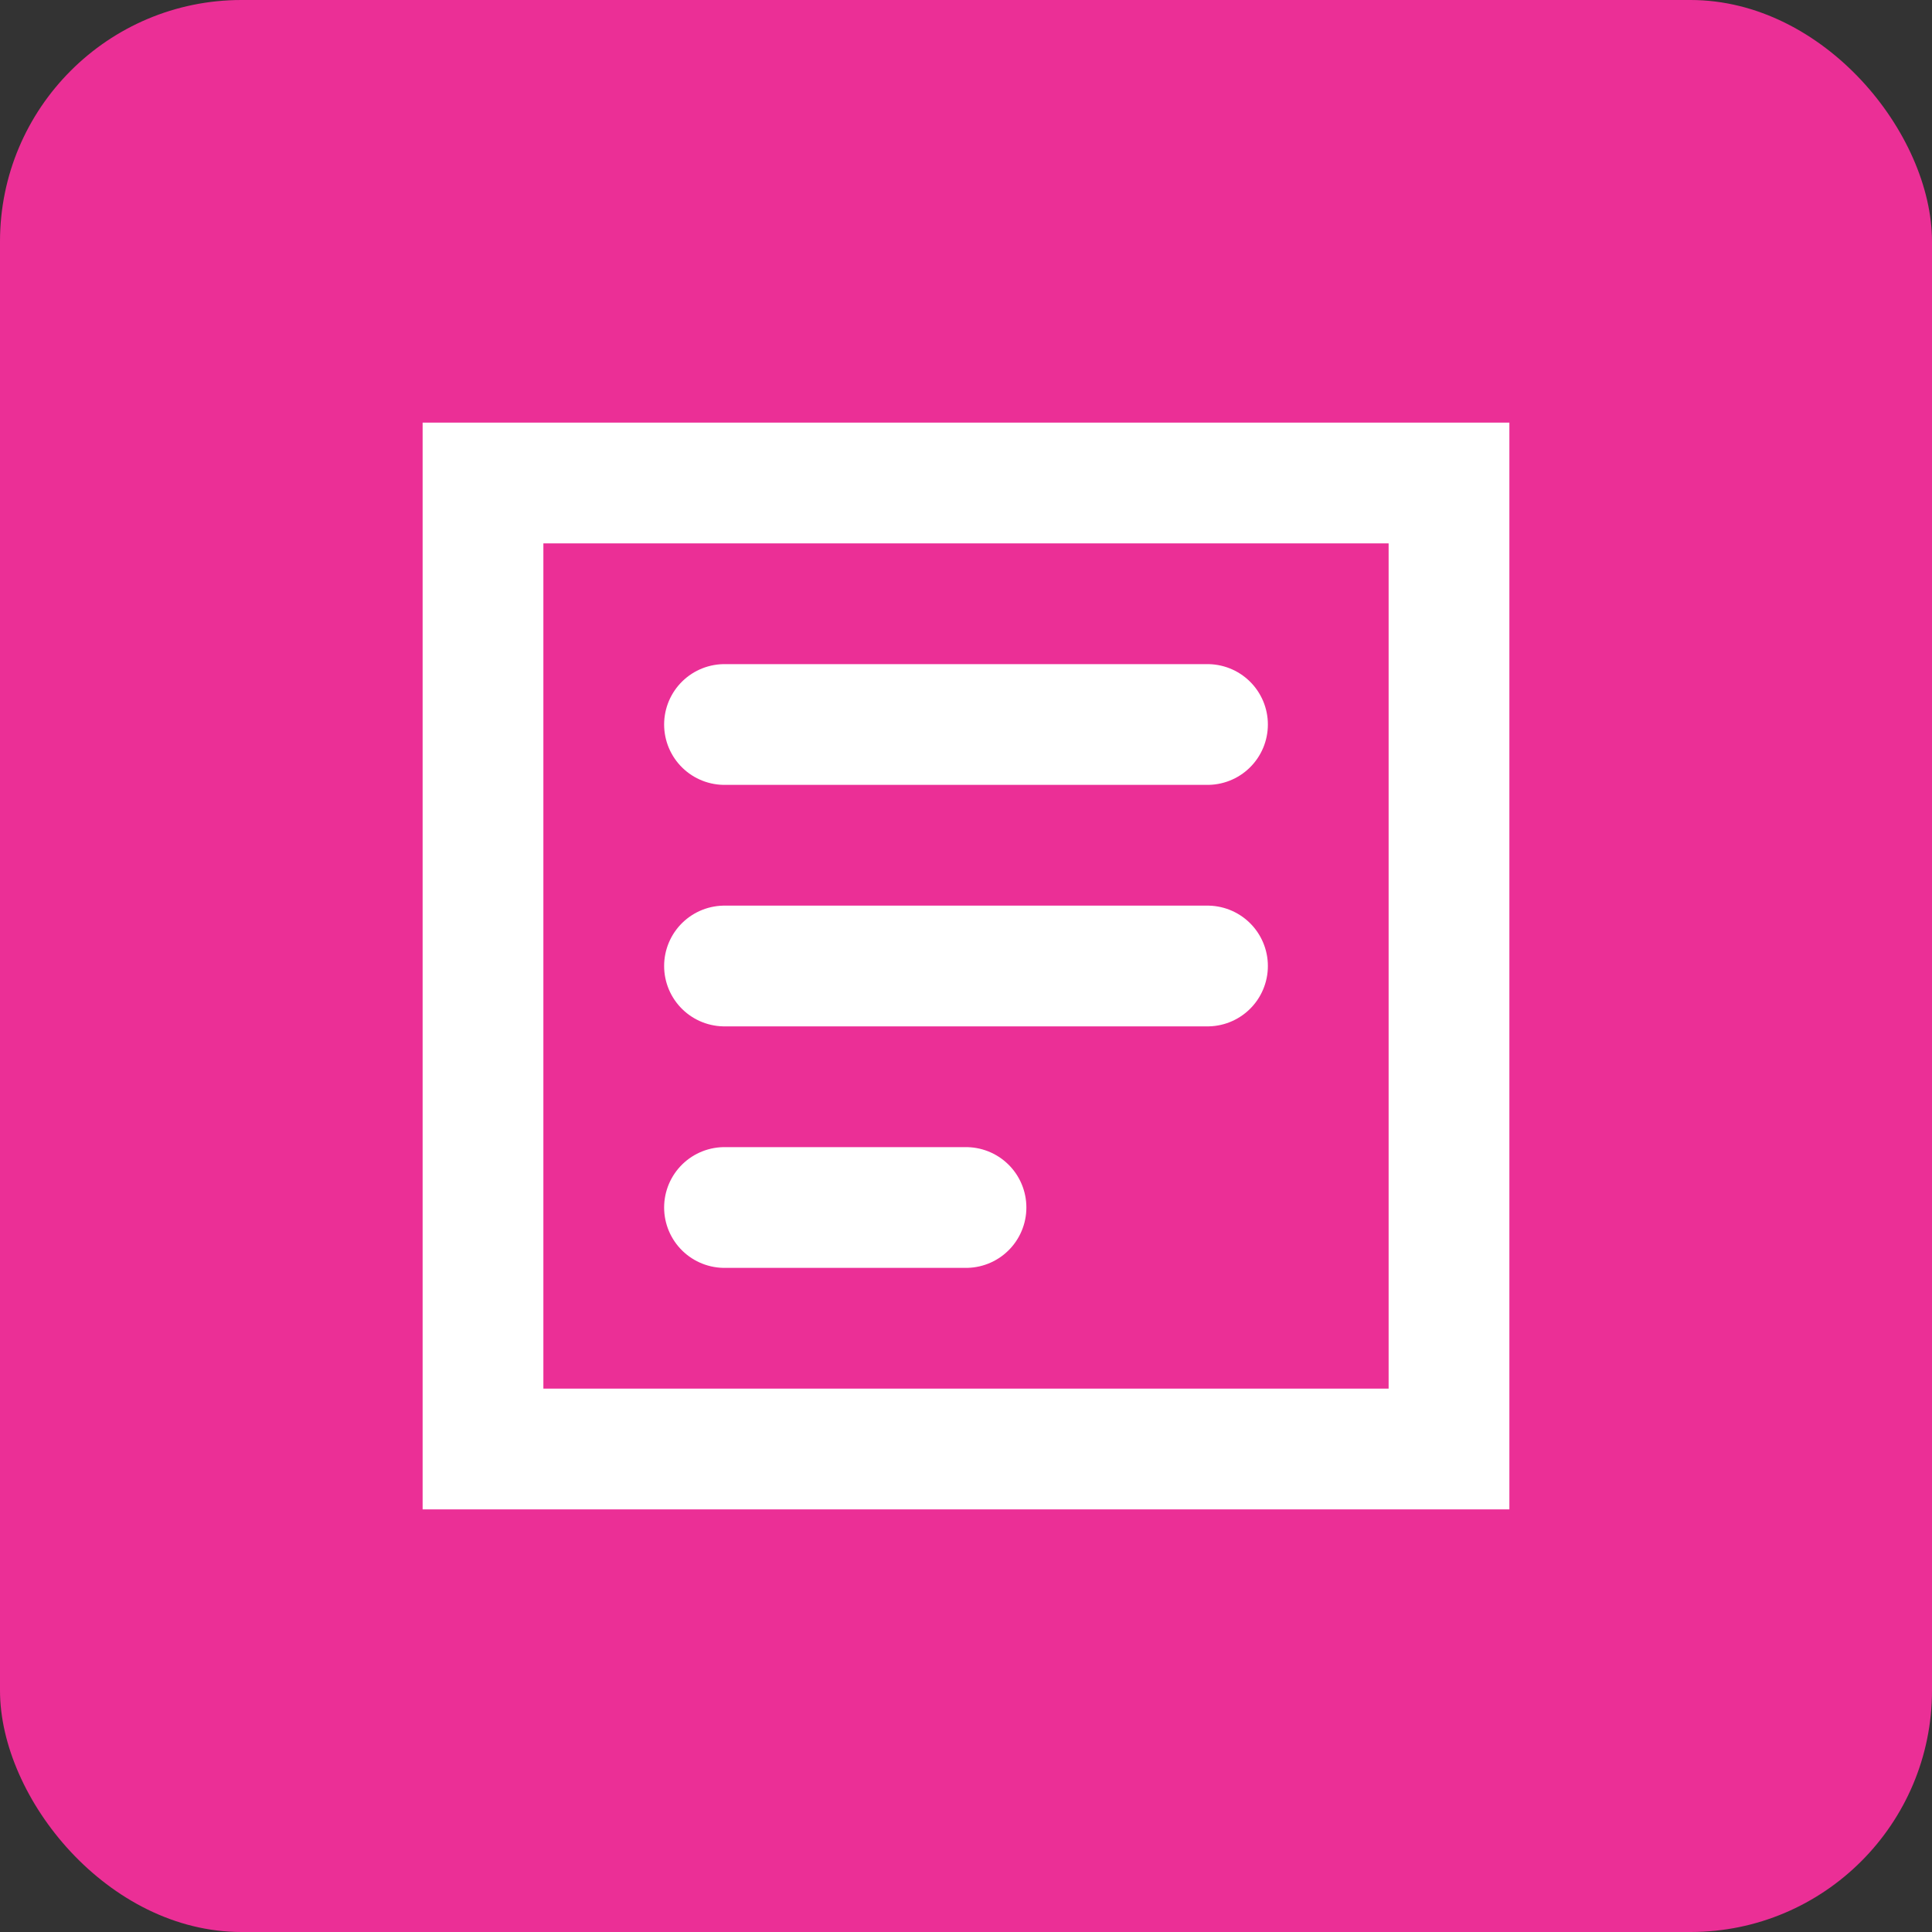 <svg width="256" height="256" viewBox="0 0 256 256" fill="none" xmlns="http://www.w3.org/2000/svg">
  <rect x="0" y="0" width="256" height="256" fill="#333333" stroke="none"/>
  <rect width="256" height="256" rx="32" fill="#EB2F96"/>
  <path d="M64 64h128v128h-128z M96 96h64M96 128h64M96 160h32" stroke="white" stroke-width="16" stroke-linecap="round"/>
</svg> 